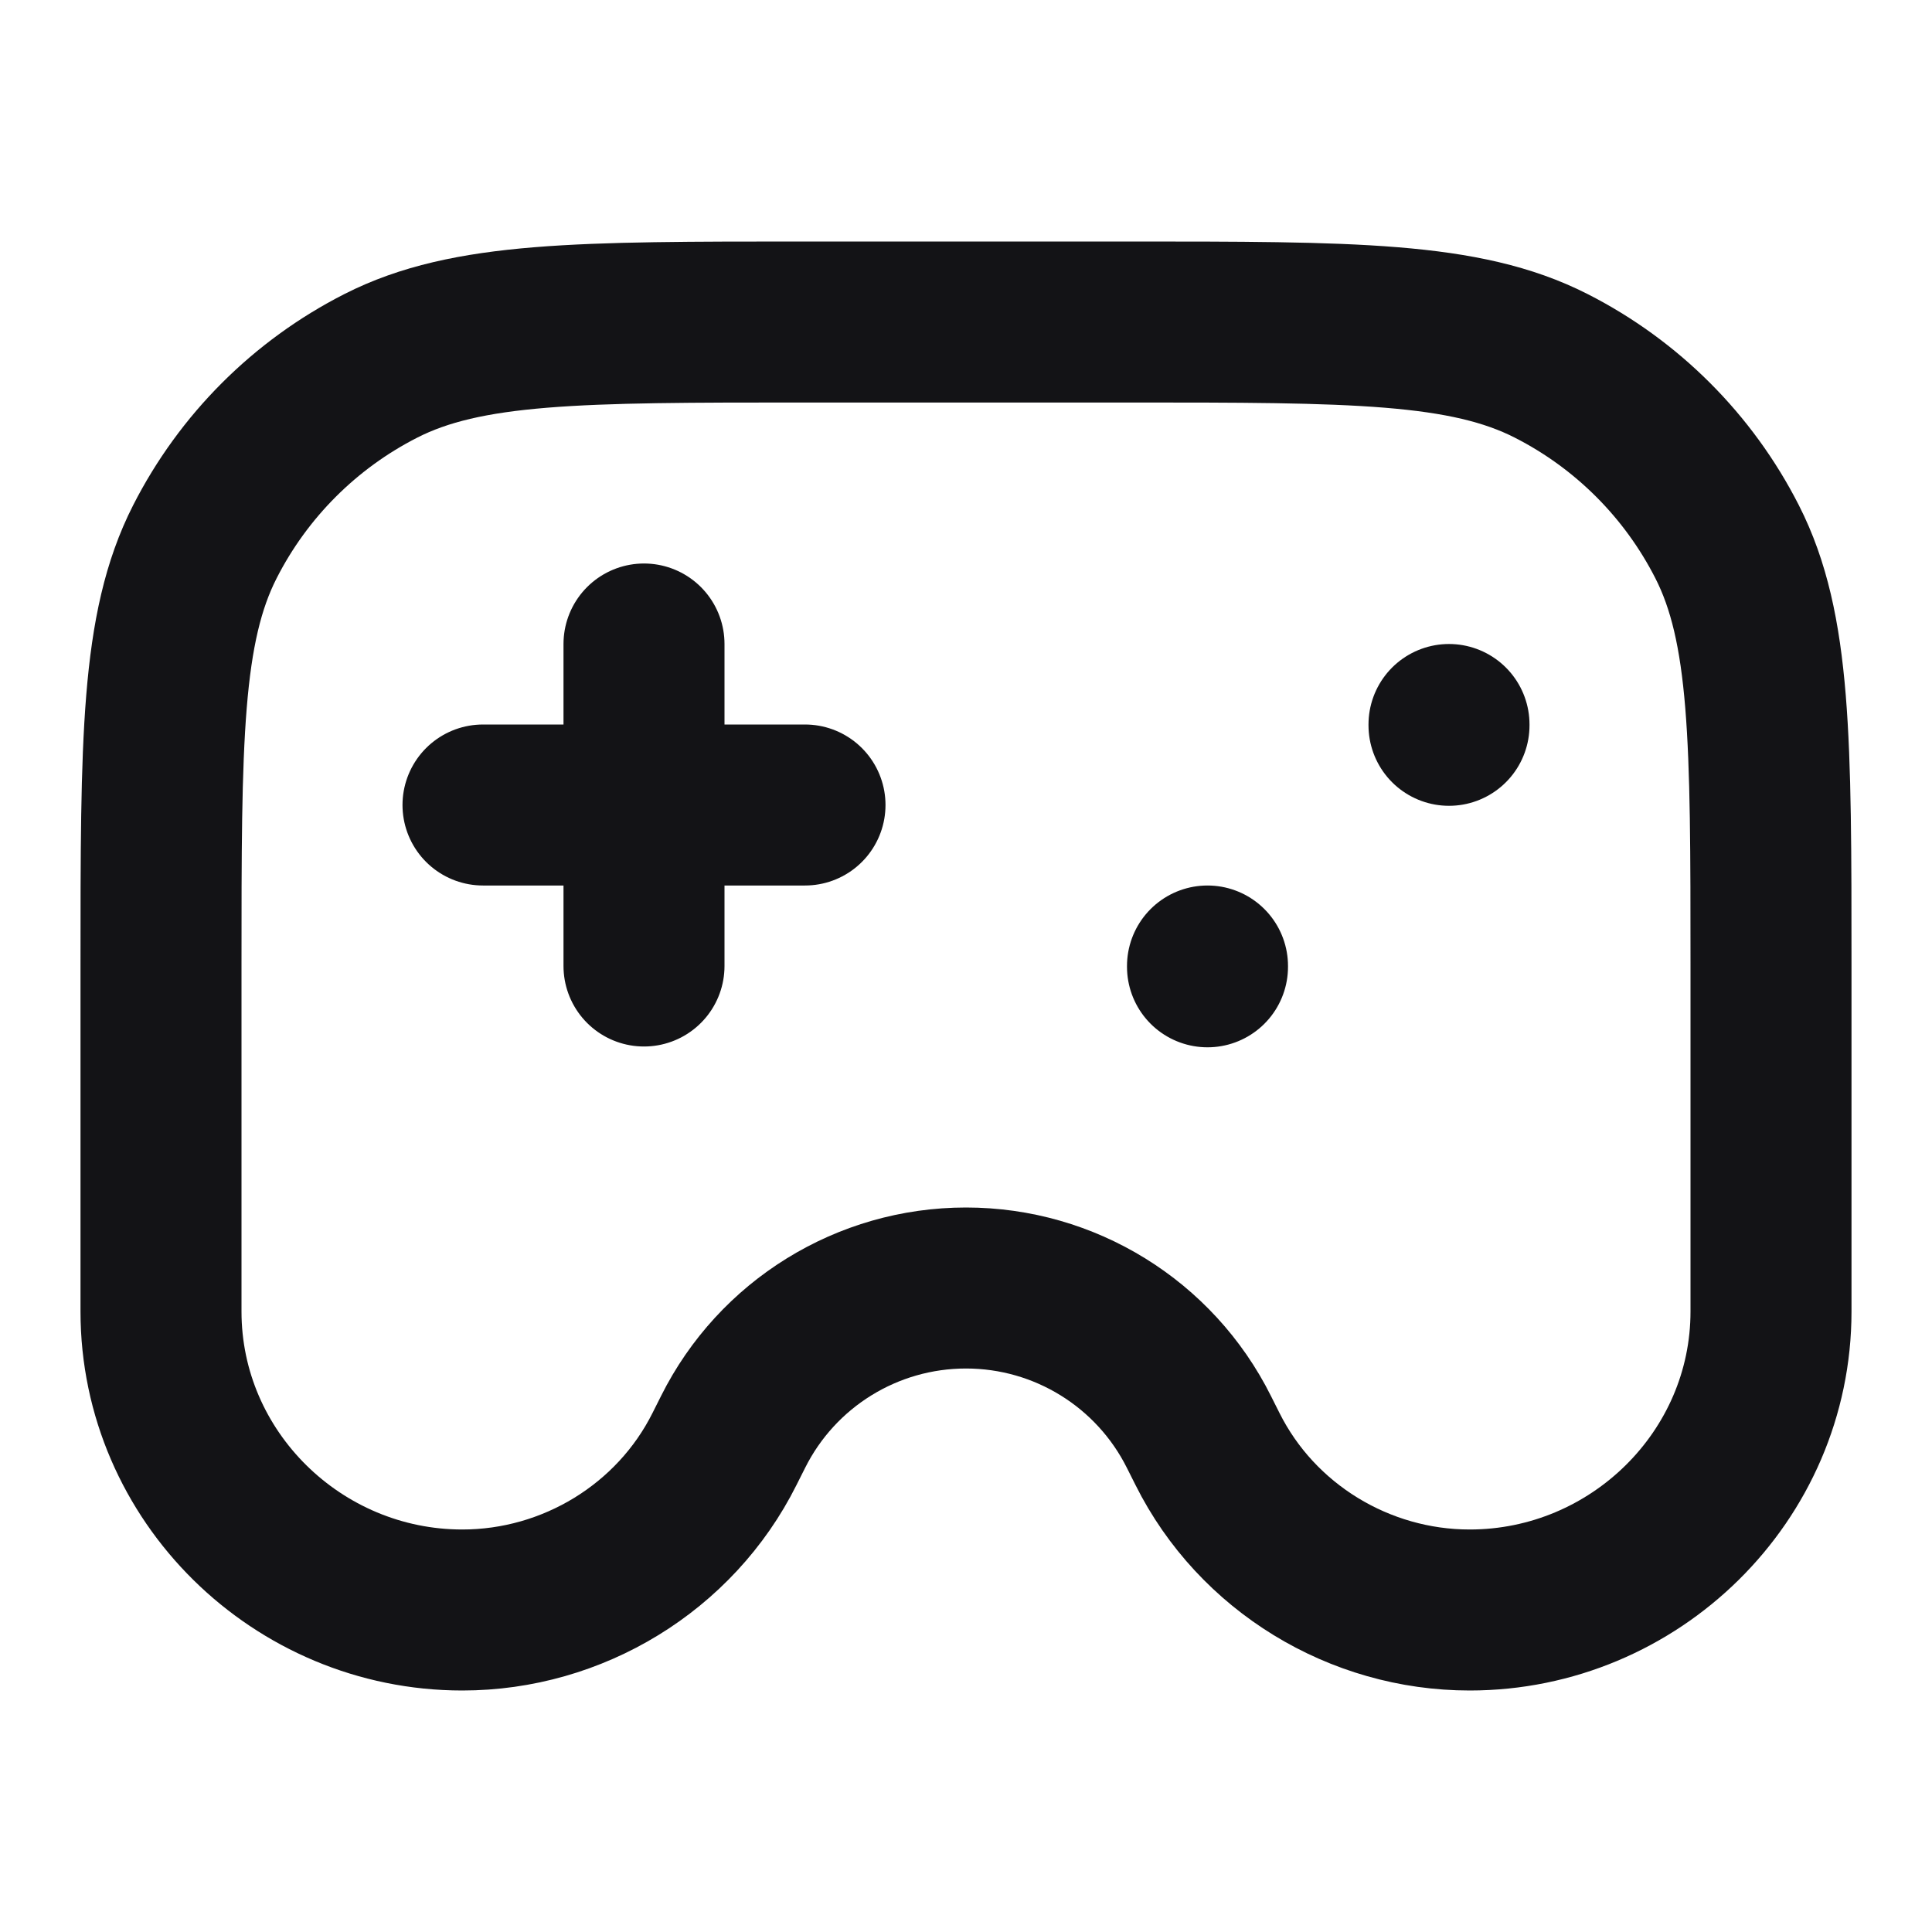 <svg width="24" height="24" viewBox="0 0 24 24" fill="none" xmlns="http://www.w3.org/2000/svg">
<path d="M8 8V12M6 10L10 10M18 9V9.01M15 12V12.01M2 16.292L2 12C2 9.2 2 7.8 2.545 6.73C3.024 5.789 3.789 5.024 4.73 4.545C5.8 4 7.2 4 10 4L14 4C16.8 4 18.2 4 19.27 4.545C20.211 5.024 20.976 5.789 21.455 6.73C22 7.8 22 9.2 22 12V16.292C22 18.34 20.305 20 18.257 20C16.887 20 15.613 19.226 15 18L14.894 17.789C14.346 16.692 13.226 16 12 16C10.774 16 9.654 16.692 9.106 17.789L9 18C8.387 19.226 7.113 20 5.743 20C3.695 20 2 18.34 2 16.292Z" stroke="#131316" stroke-width="2" stroke-linecap="round" stroke-linejoin="round"/>
</svg>
